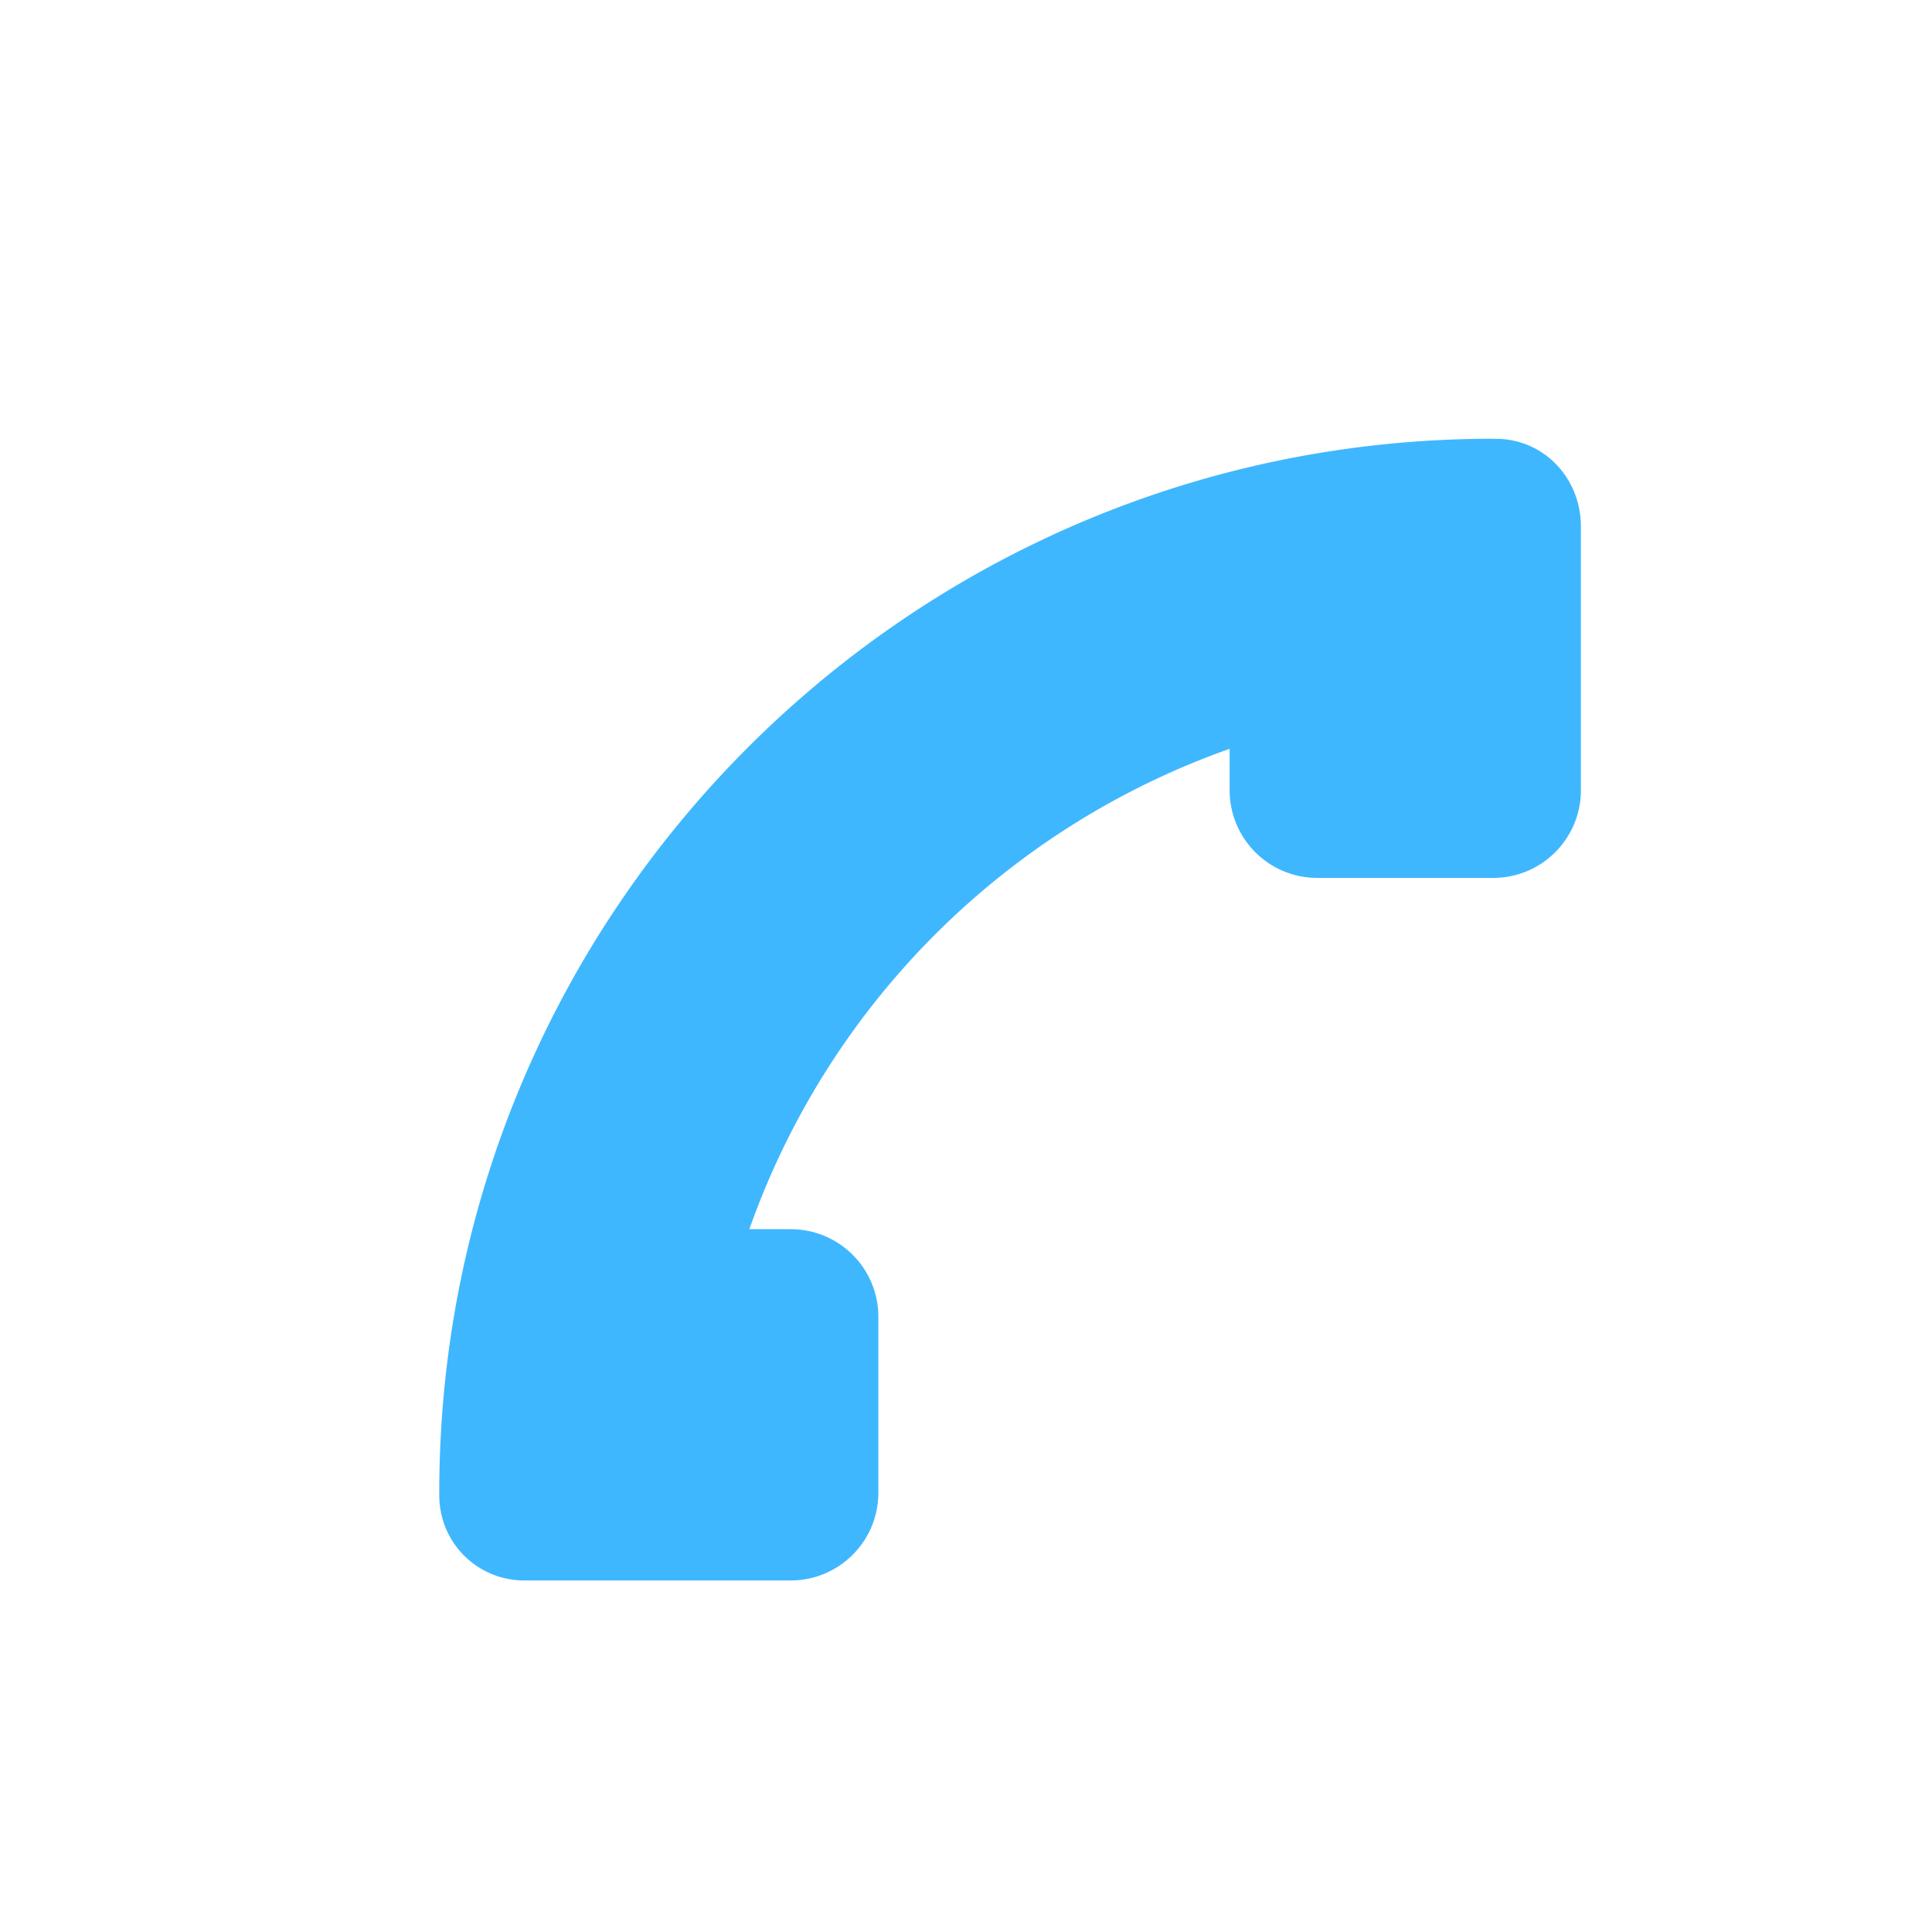 <svg xmlns="http://www.w3.org/2000/svg" width="22" height="22"><defs id="defs10"><style type="text/css" id="current-color-scheme"></style></defs><path d="M17.002 4.996c-6.617 0-11.983 5.356-12 11.969v.062c0 .542.435.97.969.97h3.031c.554 0 1-.447 1-1v-2c0-.555-.446-1-1-1h-.469a8.967 8.967 0 0 1 5.469-5.47v.47c0 .553.446 1 1 1h2c.554 0 1-.447 1-1v-3c0-.555-.424-1-.969-1h-.031z" fill="currentColor" color="#3fb7ff"/></svg>